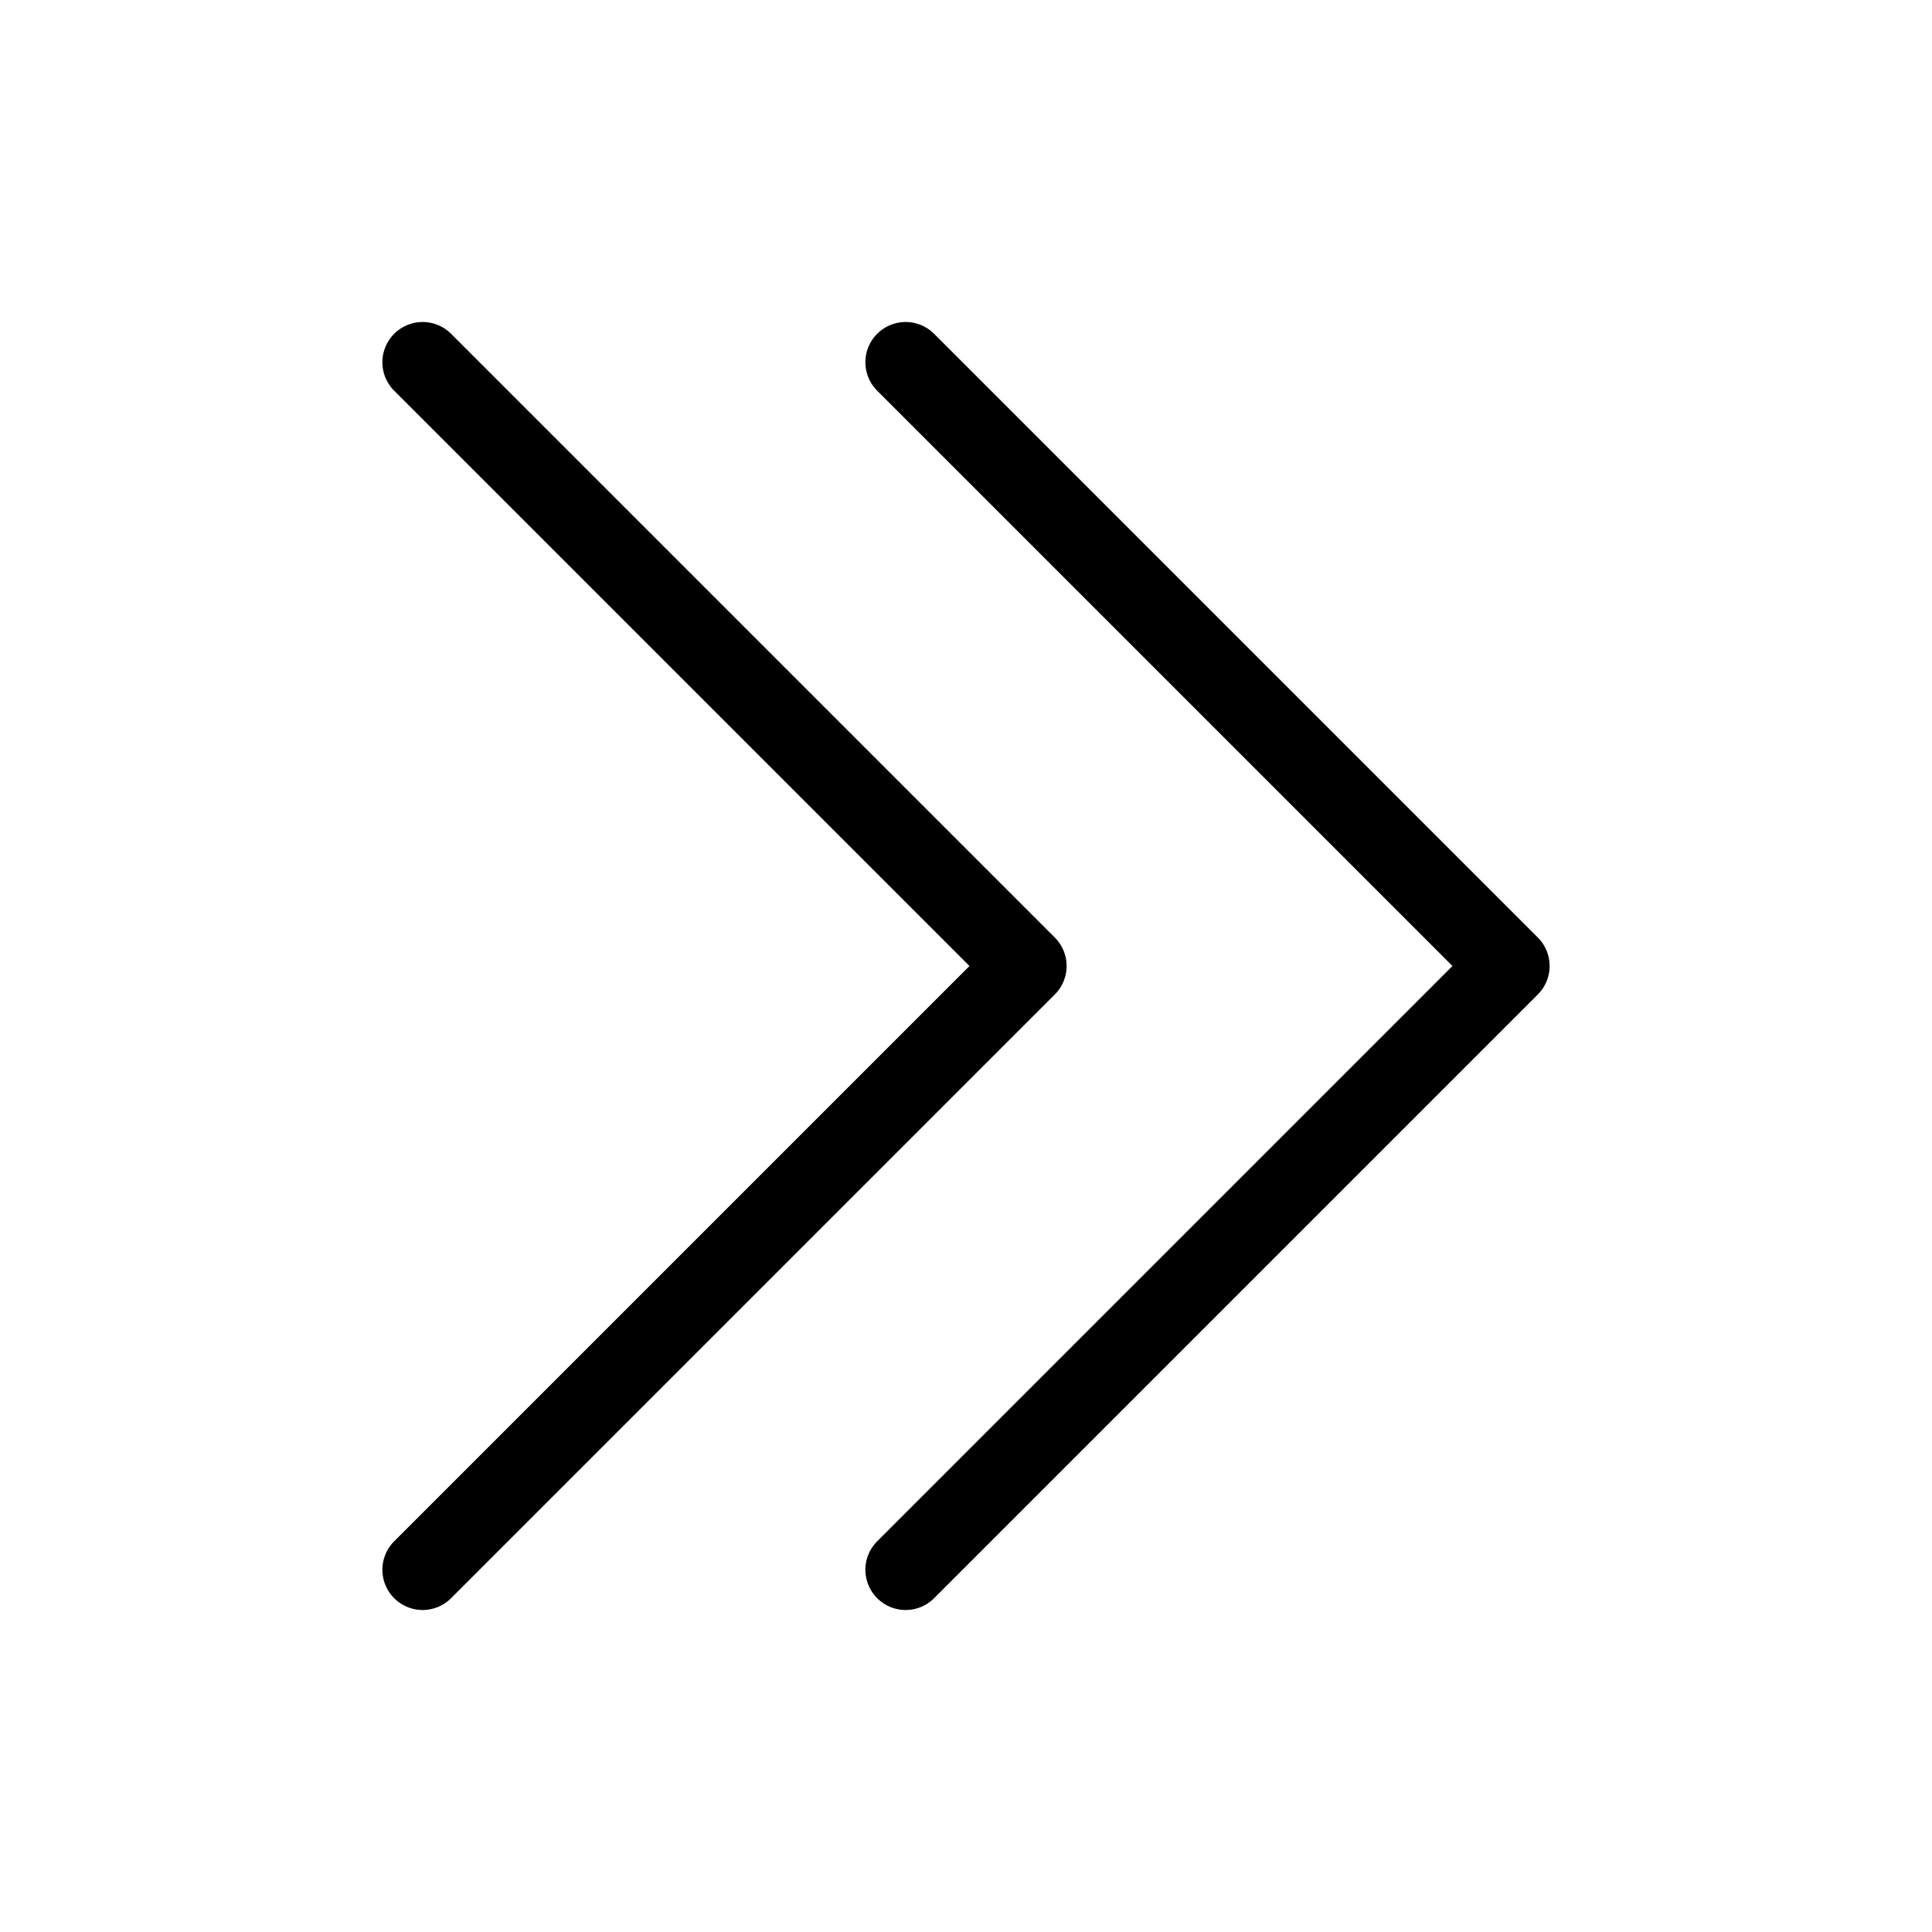 <svg width="24" height="24" viewBox="0 0 24 24" fill="none" stroke="currentColor" xmlns="http://www.w3.org/2000/svg">
<path d="M5.25 4.5L12.75 12L5.25 19.5M11.25 4.5L18.75 12L11.25 19.5" stroke-linecap="round" stroke-linejoin="round"/>
</svg>
